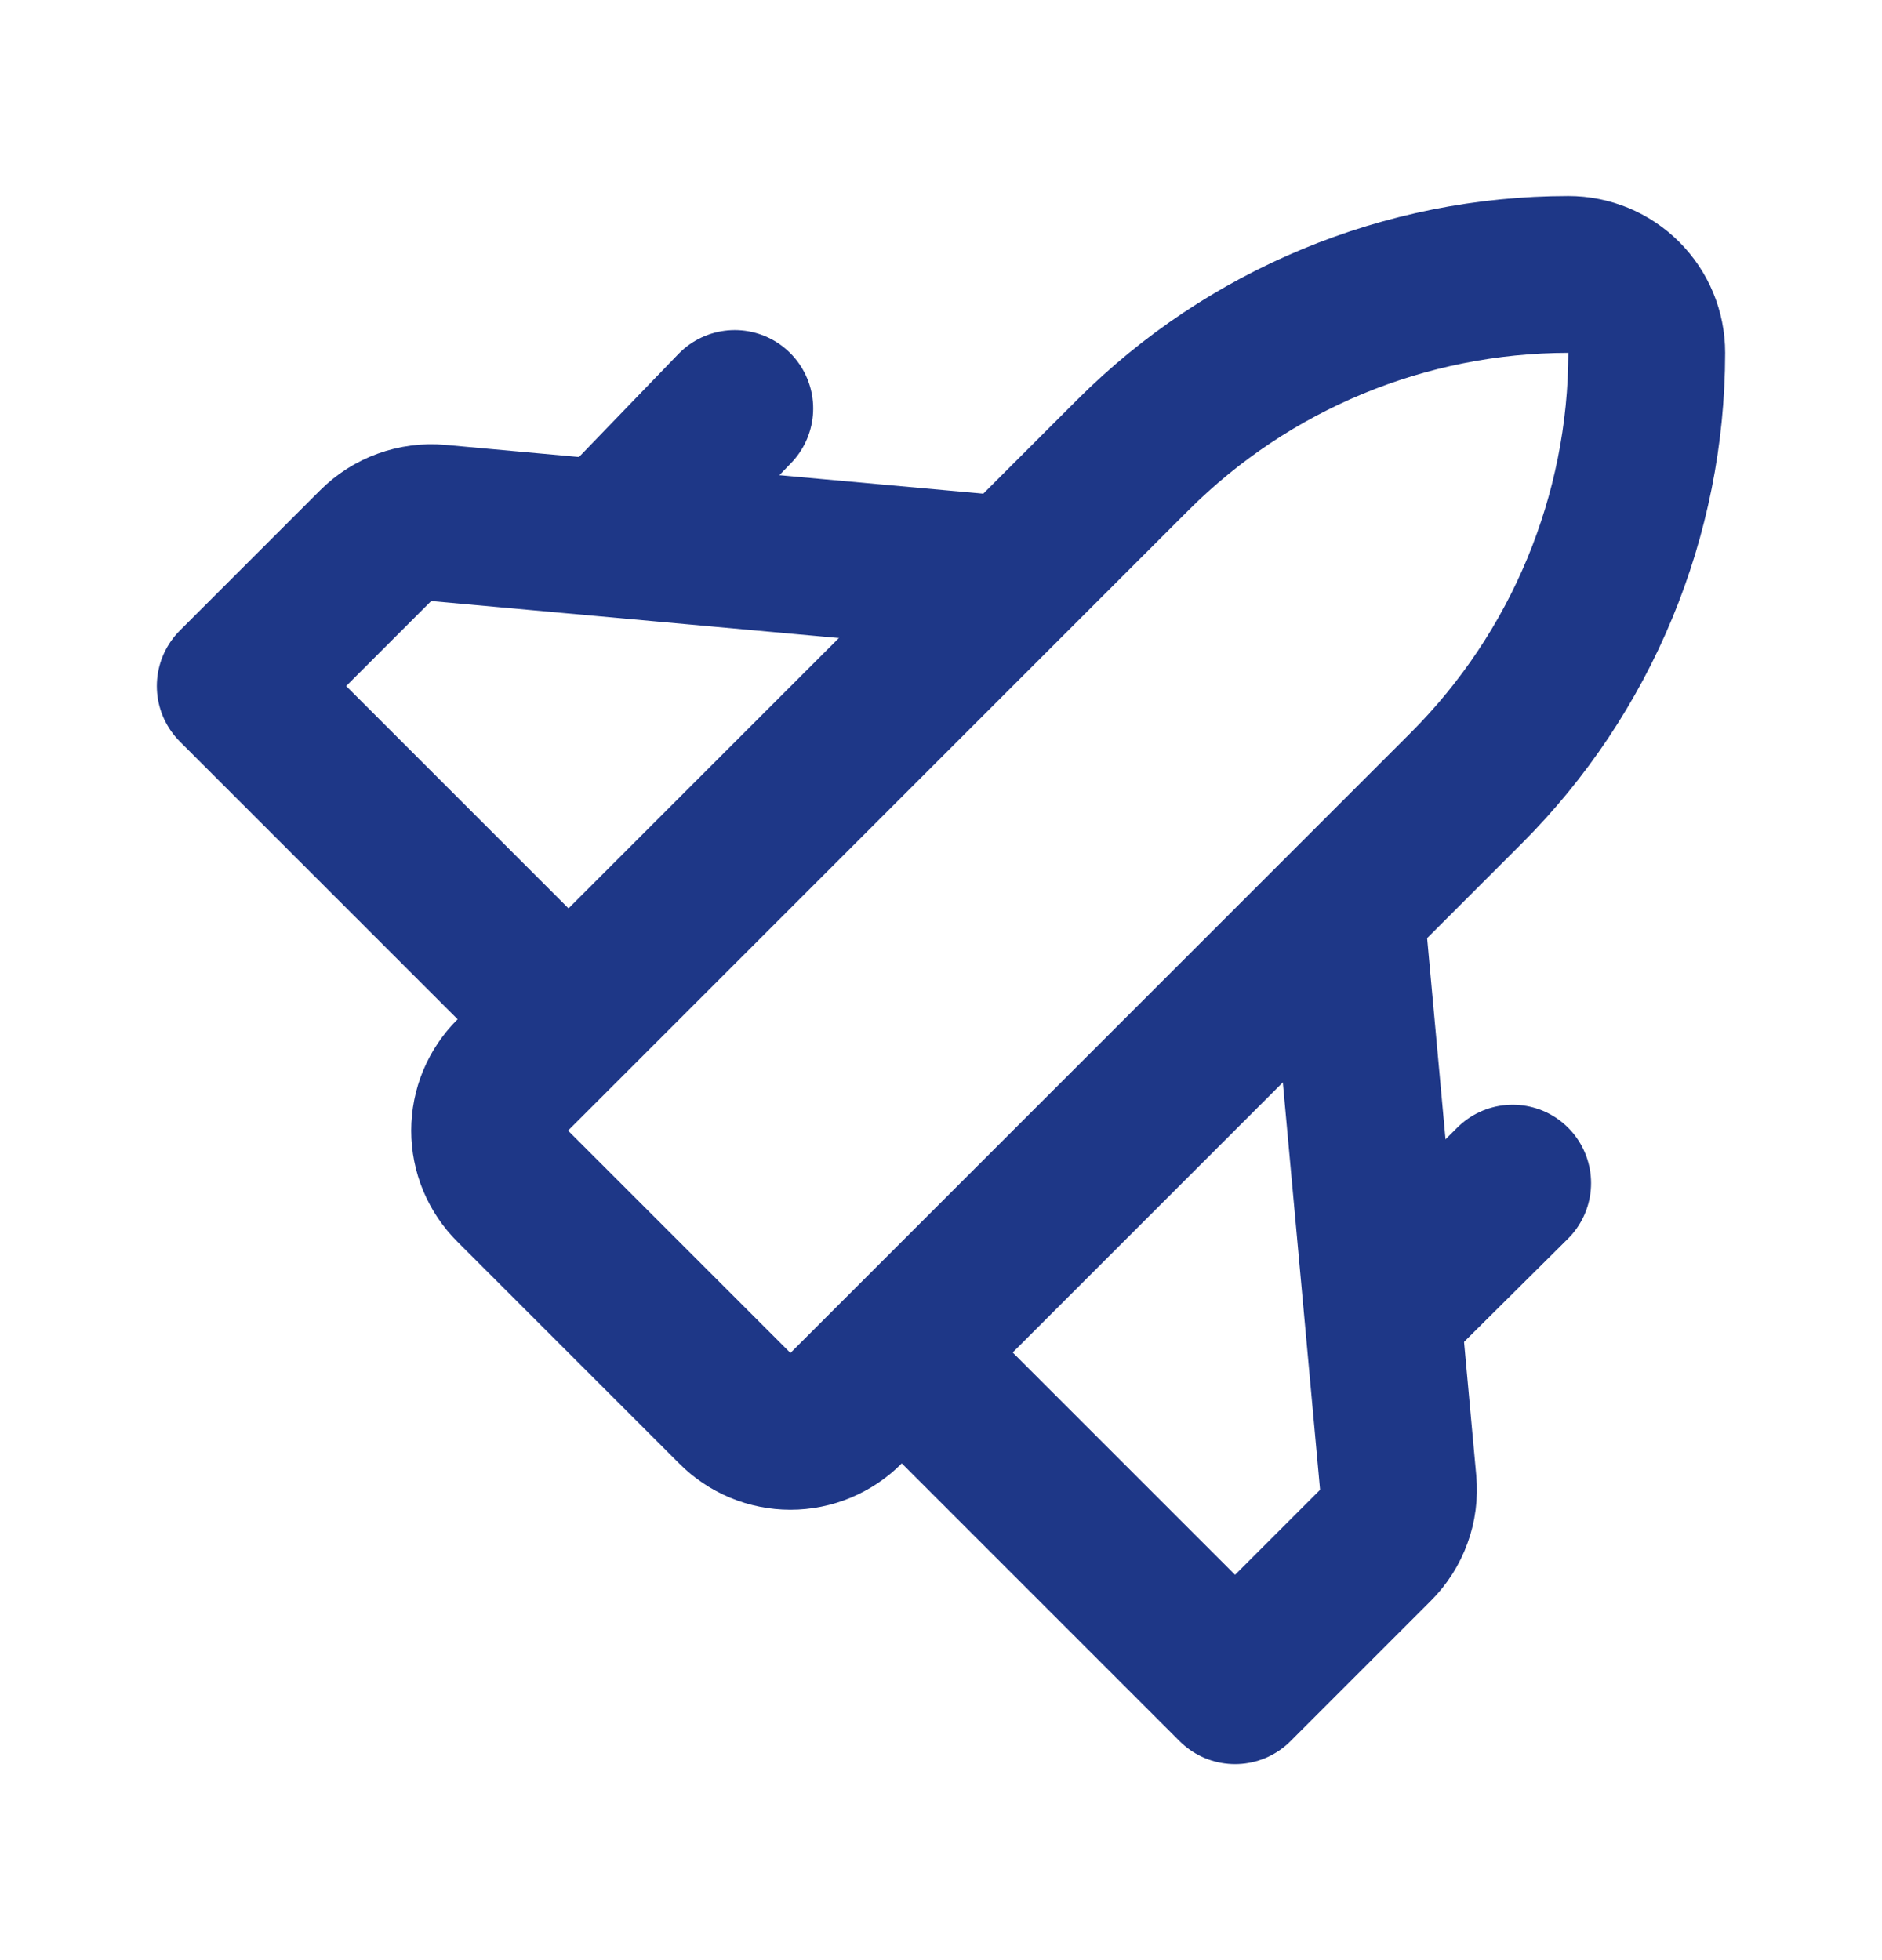 <svg width="24" height="25" viewBox="0 0 24 25" fill="none" xmlns="http://www.w3.org/2000/svg">
<path d="M11.68 17.43L15.75 21.5L17.54 19.71C17.644 19.606 17.724 19.481 17.774 19.342C17.825 19.204 17.843 19.056 17.83 18.91L17.18 11.8" stroke="#1E3787" stroke-width="2" stroke-linecap="round" stroke-linejoin="round"/>
<path d="M9.37 5.21L8 6.63M9.37 17.96C9.463 18.054 9.573 18.128 9.695 18.179C9.817 18.23 9.948 18.256 10.08 18.256C10.212 18.256 10.343 18.23 10.464 18.179C10.586 18.128 10.697 18.054 10.79 17.96L18.7 10.05C20.171 8.578 20.998 6.582 21 4.5C21 4.235 20.895 3.98 20.707 3.793C20.52 3.605 20.265 3.5 20 3.5C17.918 3.502 15.922 4.329 14.45 5.8L6.54 13.71C6.446 13.803 6.372 13.914 6.321 14.035C6.27 14.157 6.244 14.288 6.244 14.42C6.244 14.552 6.27 14.683 6.321 14.805C6.372 14.926 6.446 15.037 6.54 15.13L9.37 17.96ZM17.87 16.5L19.29 15.09L17.87 16.5Z" stroke="#1E3787" stroke-width="2" stroke-linecap="round" stroke-linejoin="round"/>
<path d="M12.75 7.32L5.59 6.67C5.444 6.657 5.296 6.676 5.158 6.726C5.019 6.776 4.894 6.856 4.79 6.96L3 8.75L7.09 12.84" stroke="#1E3787" stroke-width="2" stroke-linecap="round" stroke-linejoin="round"/>
</svg>
